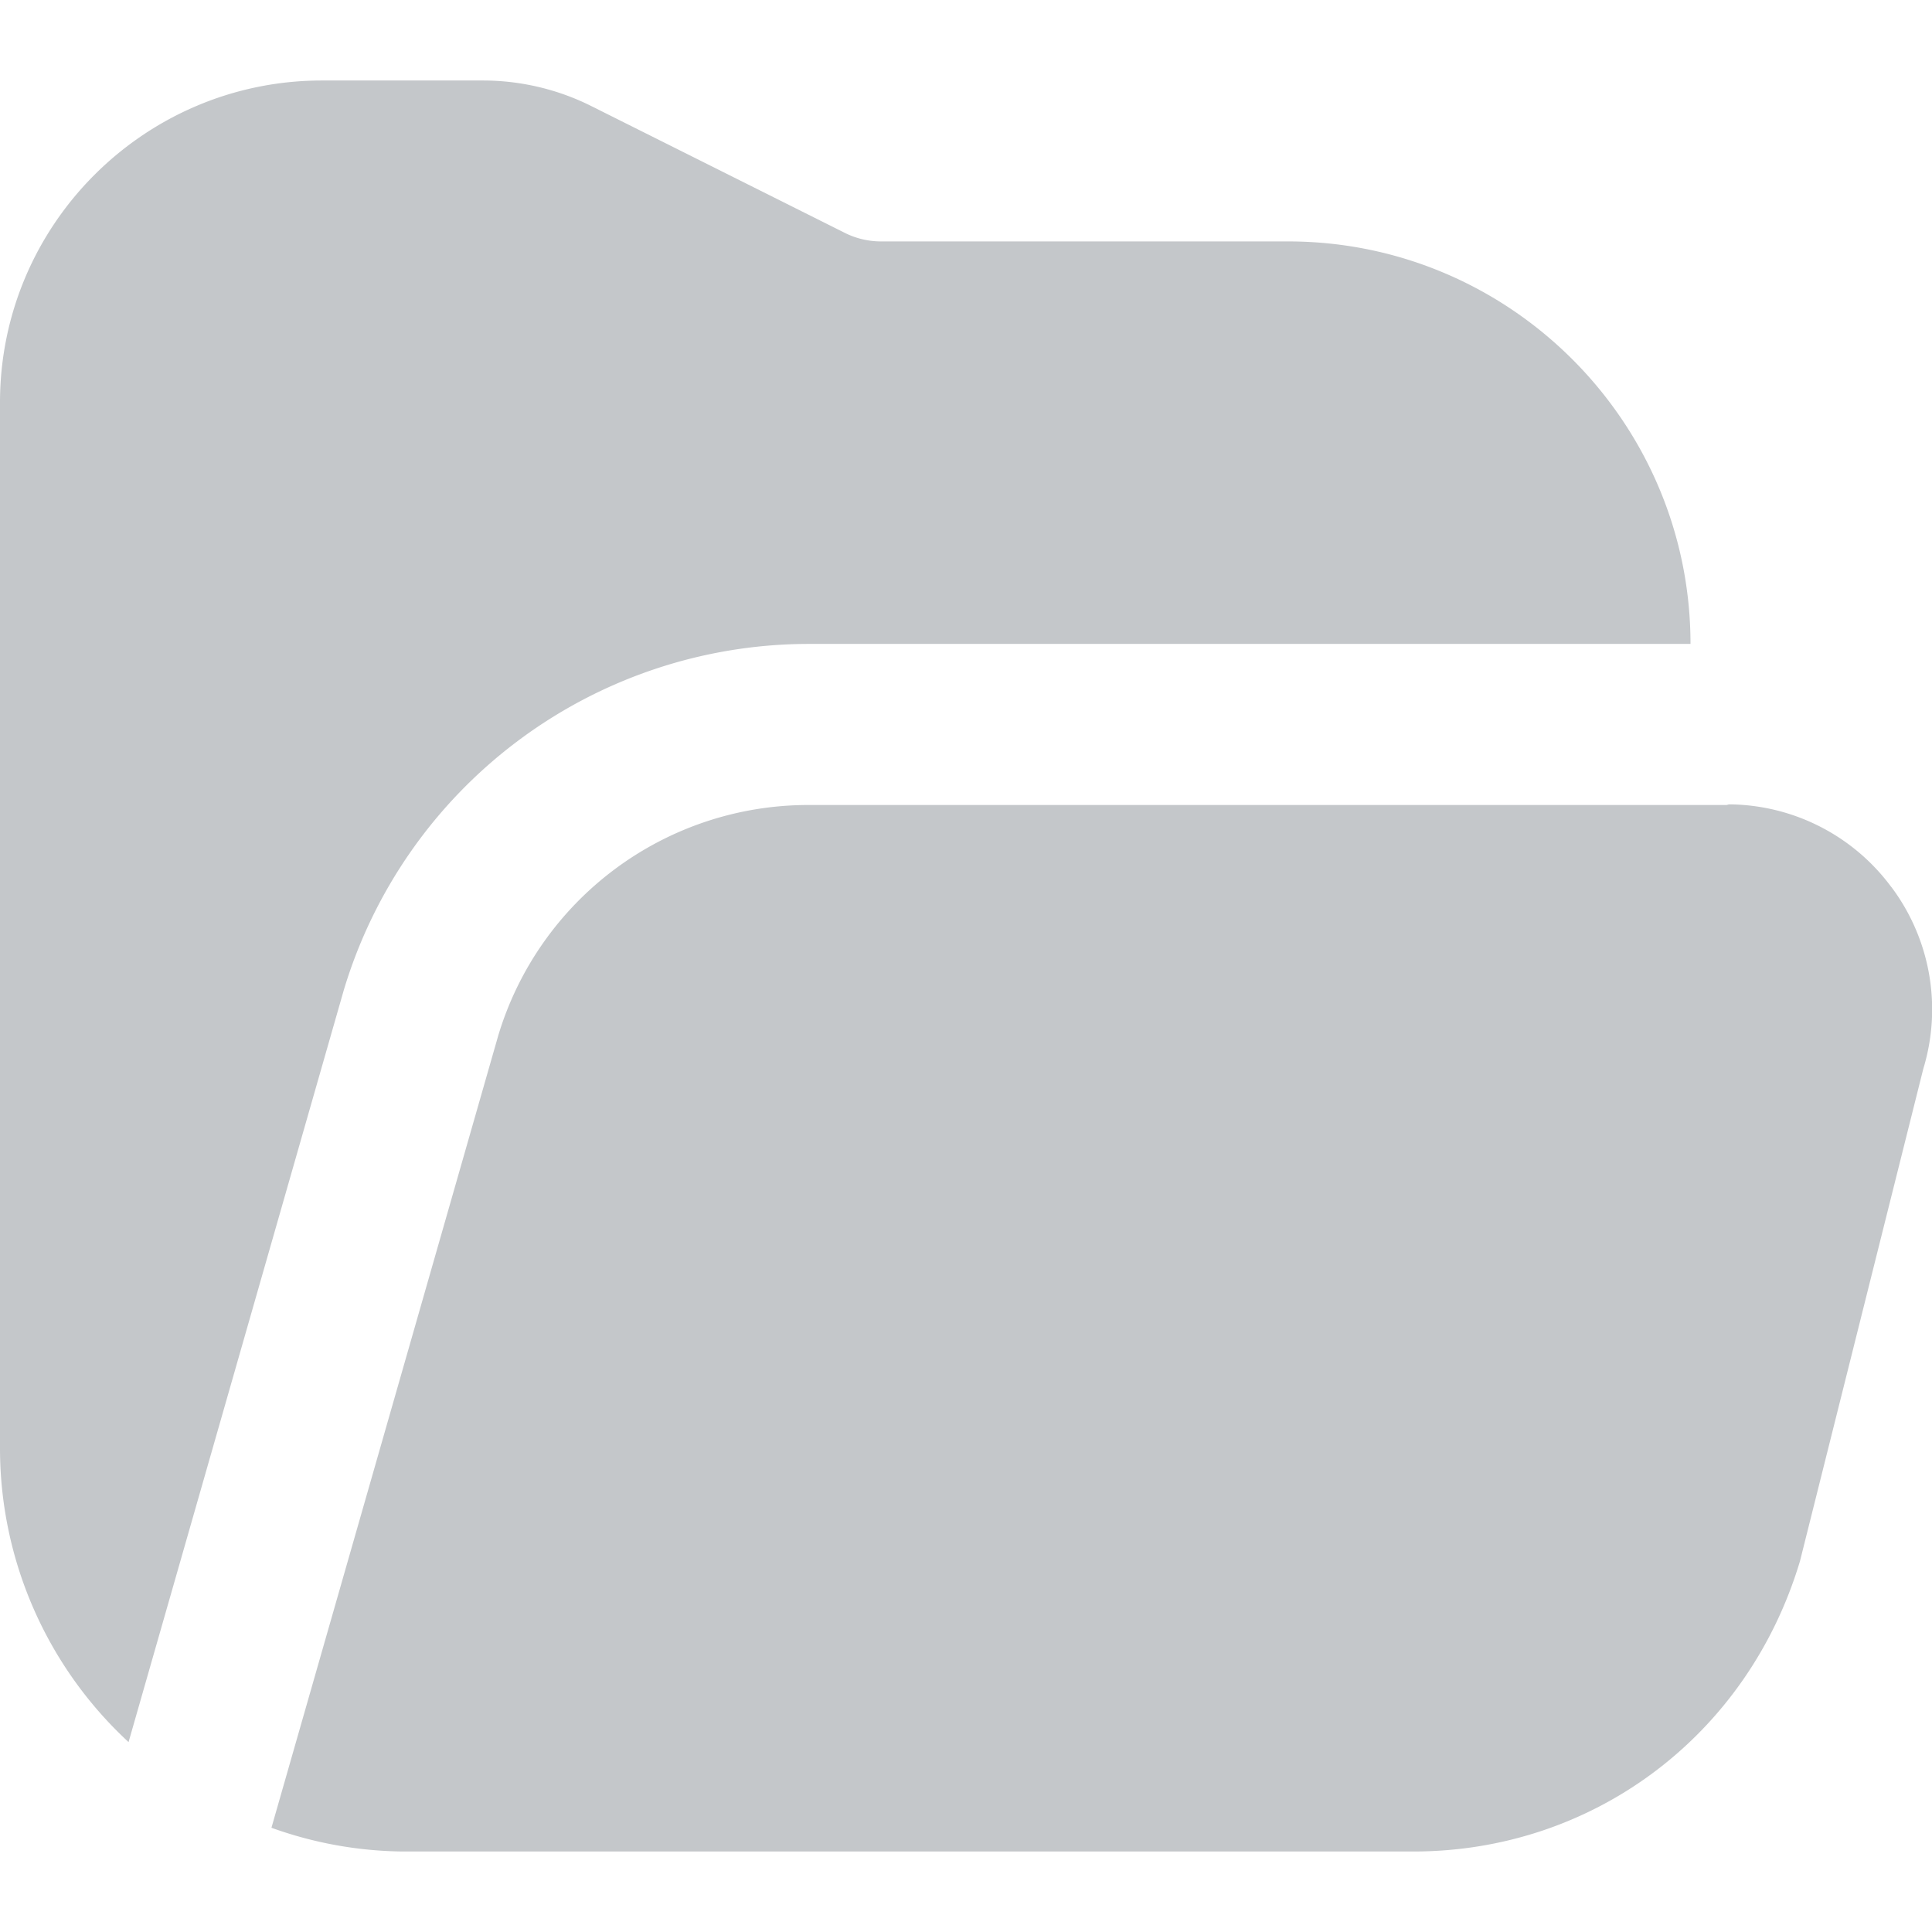 <svg xmlns="http://www.w3.org/2000/svg" version="1.1" xmlns:xlink="http://www.w3.org/1999/xlink" width="512" height="512" x="0" y="0" viewBox="0 0 24 24" style="enable-background:new 0 0 512 512" xml:space="preserve" class=""><g><path d="M0 18V5c0-2.206 1.794-4 4-4h2c.464 0 .928.109 1.342.316l3.155 1.578c.138.069.293.105.447.105H16c2.757 0 5 2.243 5 5H10.024a6.035 6.035 0 0 0-5.754 4.303l-2.673 9.339A4.972 4.972 0 0 1 0 17.999Zm23.493-6.983a2.53 2.53 0 0 0-2.008-1.025c-.015 0-.027.008-.042.008H10.024a4.022 4.022 0 0 0-3.834 2.862l-2.818 9.843A4.944 4.944 0 0 0 5 23h12.558c2.226 0 4.15-1.432 4.802-3.607l1.532-6.116a2.535 2.535 0 0 0-.398-2.26Z" fill="#c4c7ca" opacity="1" data-original="#000000" class=""></path></g></svg>